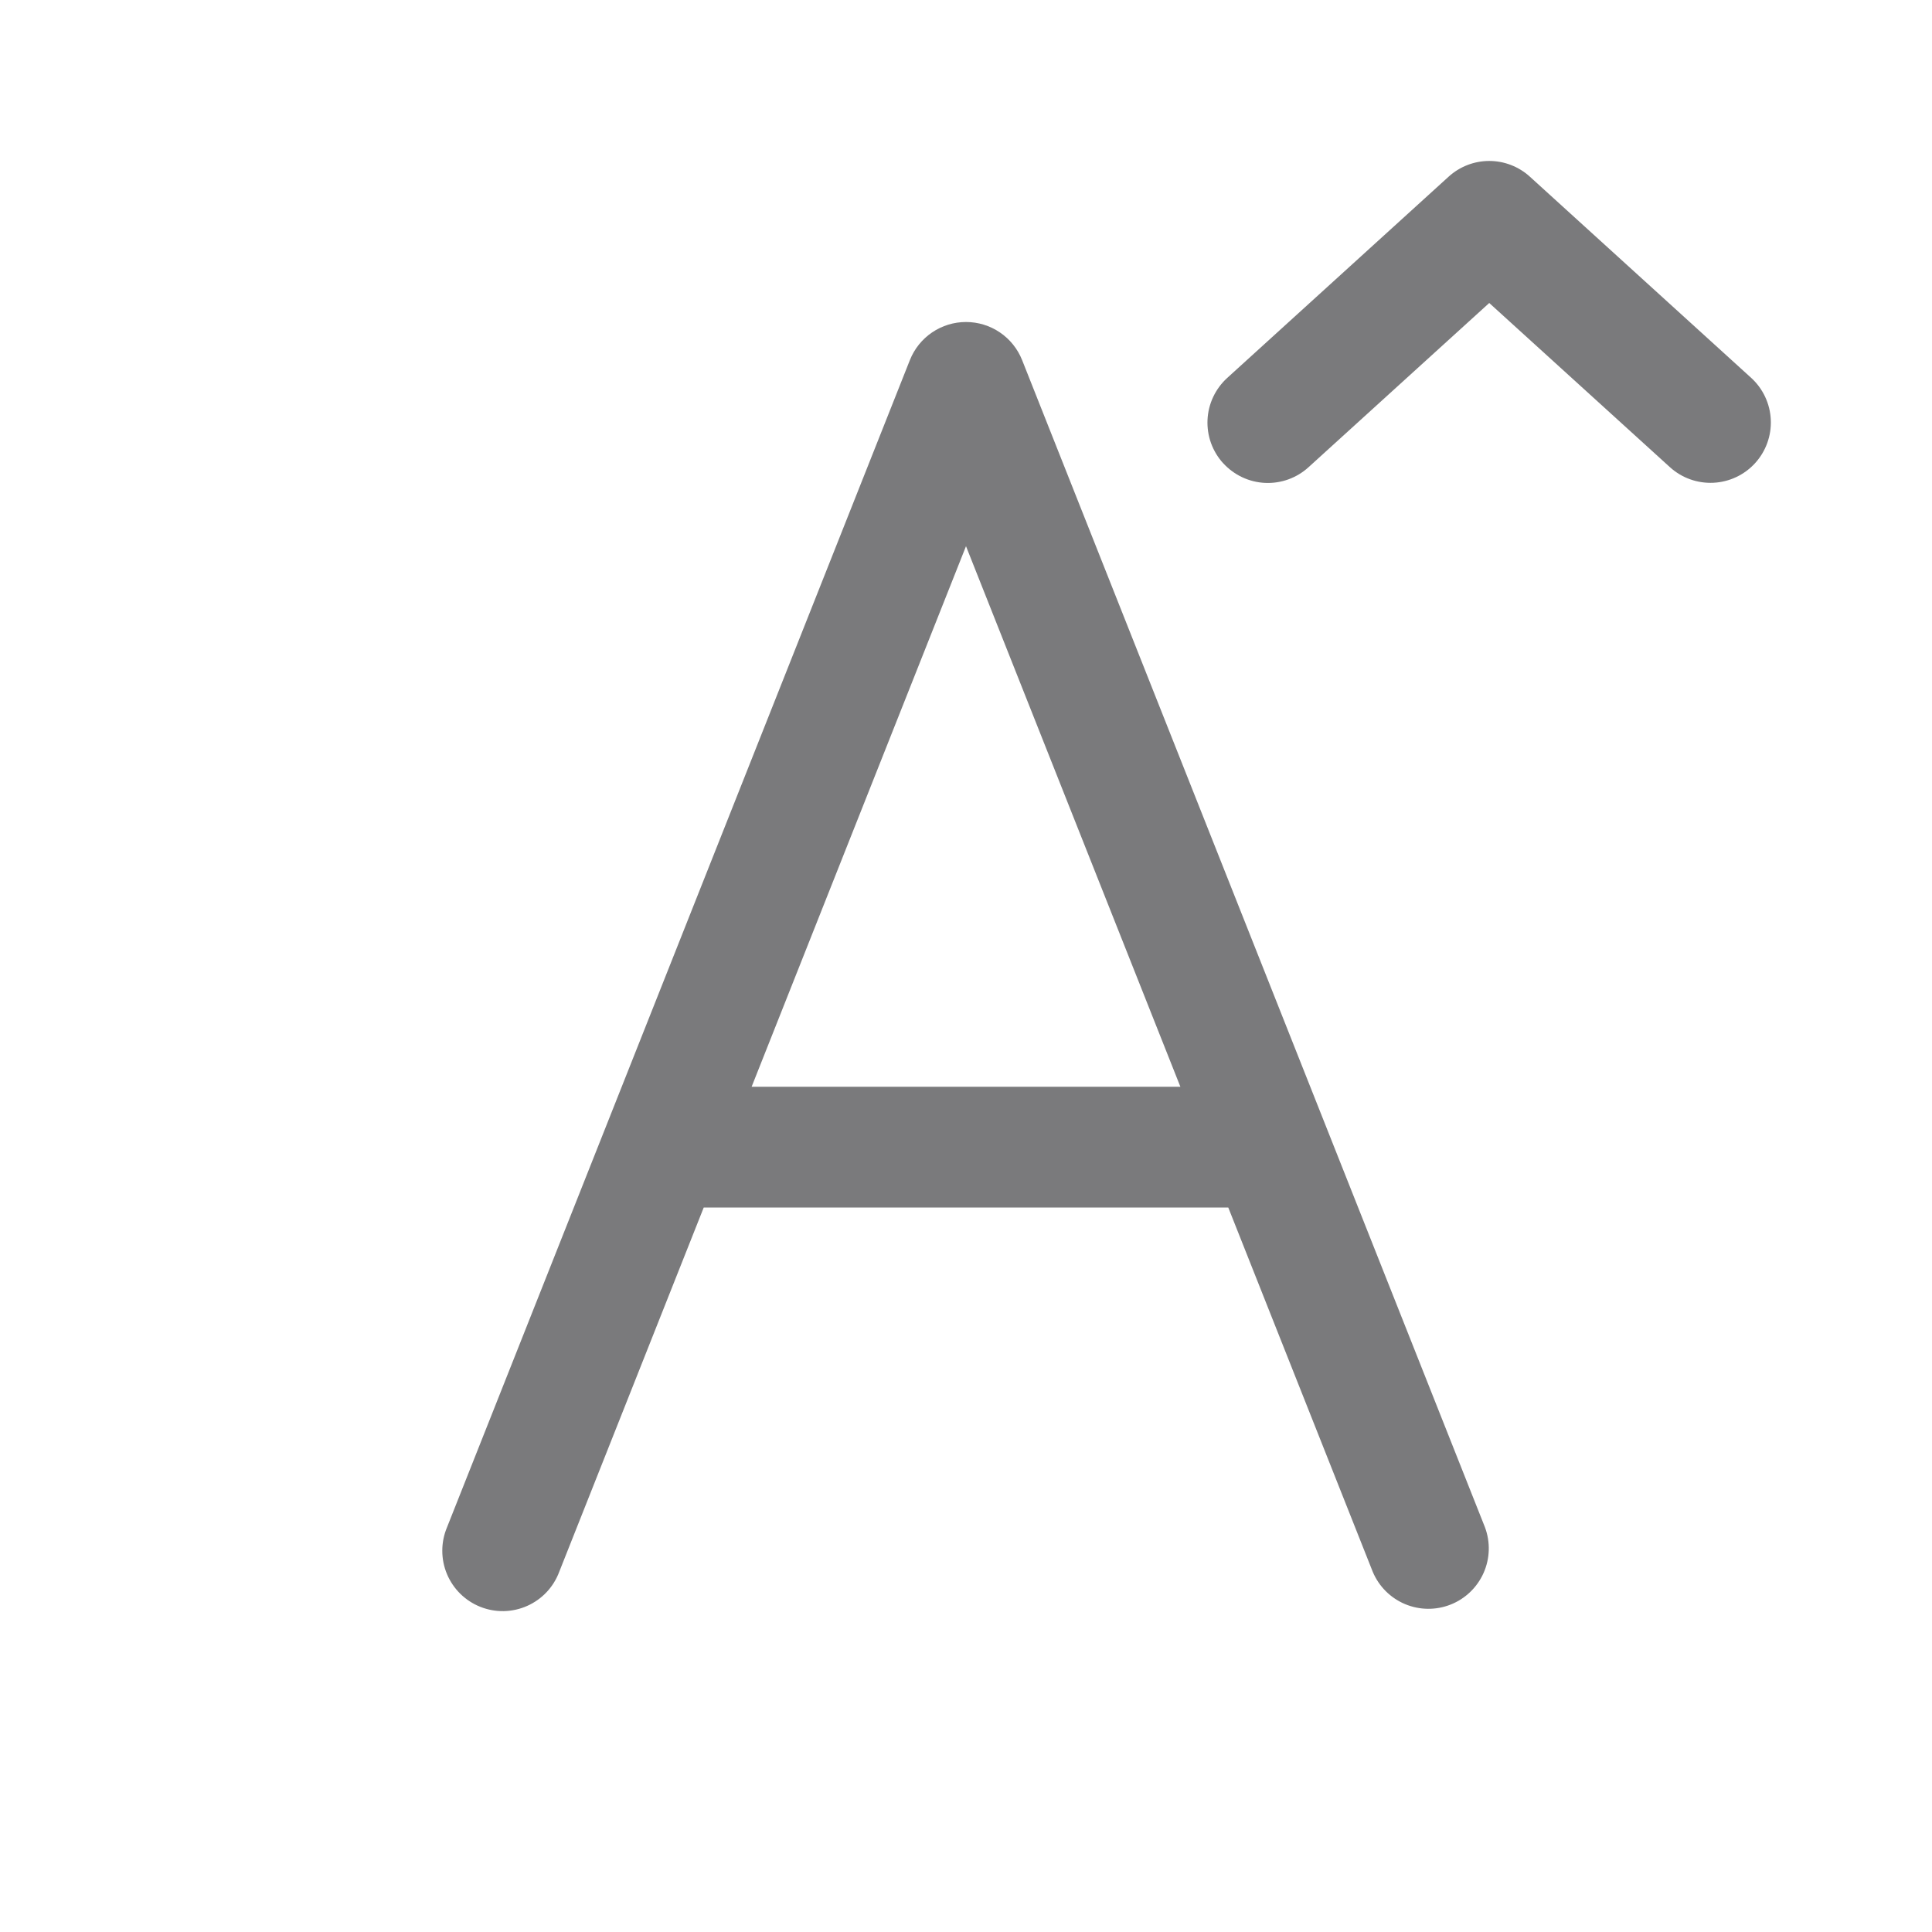 <svg width="100" height="100" viewBox="0 0 100 100" fill="none" xmlns="http://www.w3.org/2000/svg">
<path d="M63.312 23.975C63.588 24.279 63.922 24.525 64.293 24.7C64.665 24.875 65.067 24.975 65.477 24.995C65.888 25.014 66.297 24.952 66.684 24.813C67.07 24.674 67.425 24.46 67.729 24.183L77.083 15.683L86.437 24.183C87.05 24.739 87.859 25.028 88.685 24.988C89.511 24.948 90.288 24.583 90.845 23.971C91.402 23.359 91.694 22.552 91.656 21.726C91.619 20.899 91.255 20.121 90.645 19.562L79.187 9.146C78.612 8.622 77.861 8.331 77.083 8.331C76.305 8.331 75.554 8.622 74.979 9.146L63.52 19.562C63.217 19.839 62.97 20.172 62.795 20.544C62.62 20.915 62.52 21.317 62.501 21.728C62.482 22.138 62.543 22.548 62.682 22.934C62.822 23.32 63.036 23.676 63.312 23.979V23.975ZM50 16.667C50.625 16.667 51.237 16.855 51.755 17.206C52.272 17.557 52.673 18.056 52.904 18.637L76.862 79.054C77.148 79.82 77.122 80.668 76.79 81.415C76.458 82.162 75.847 82.75 75.087 83.051C74.326 83.353 73.479 83.344 72.725 83.028C71.971 82.711 71.371 82.112 71.054 81.358L63.575 62.5H36.425L28.945 81.358C28.8 81.748 28.578 82.105 28.294 82.407C28.009 82.71 27.666 82.953 27.286 83.122C26.906 83.291 26.496 83.382 26.081 83.391C25.665 83.399 25.252 83.324 24.865 83.171C24.479 83.018 24.127 82.789 23.83 82.498C23.533 82.207 23.297 81.859 23.136 81.476C22.975 81.092 22.892 80.681 22.893 80.265C22.893 79.849 22.976 79.438 23.137 79.054L47.096 18.637C47.327 18.056 47.727 17.557 48.245 17.206C48.763 16.855 49.374 16.667 50 16.667ZM38.904 56.25H61.096L50 28.271L38.904 56.25Z" fill="#7A7A7C"/>
</svg>
